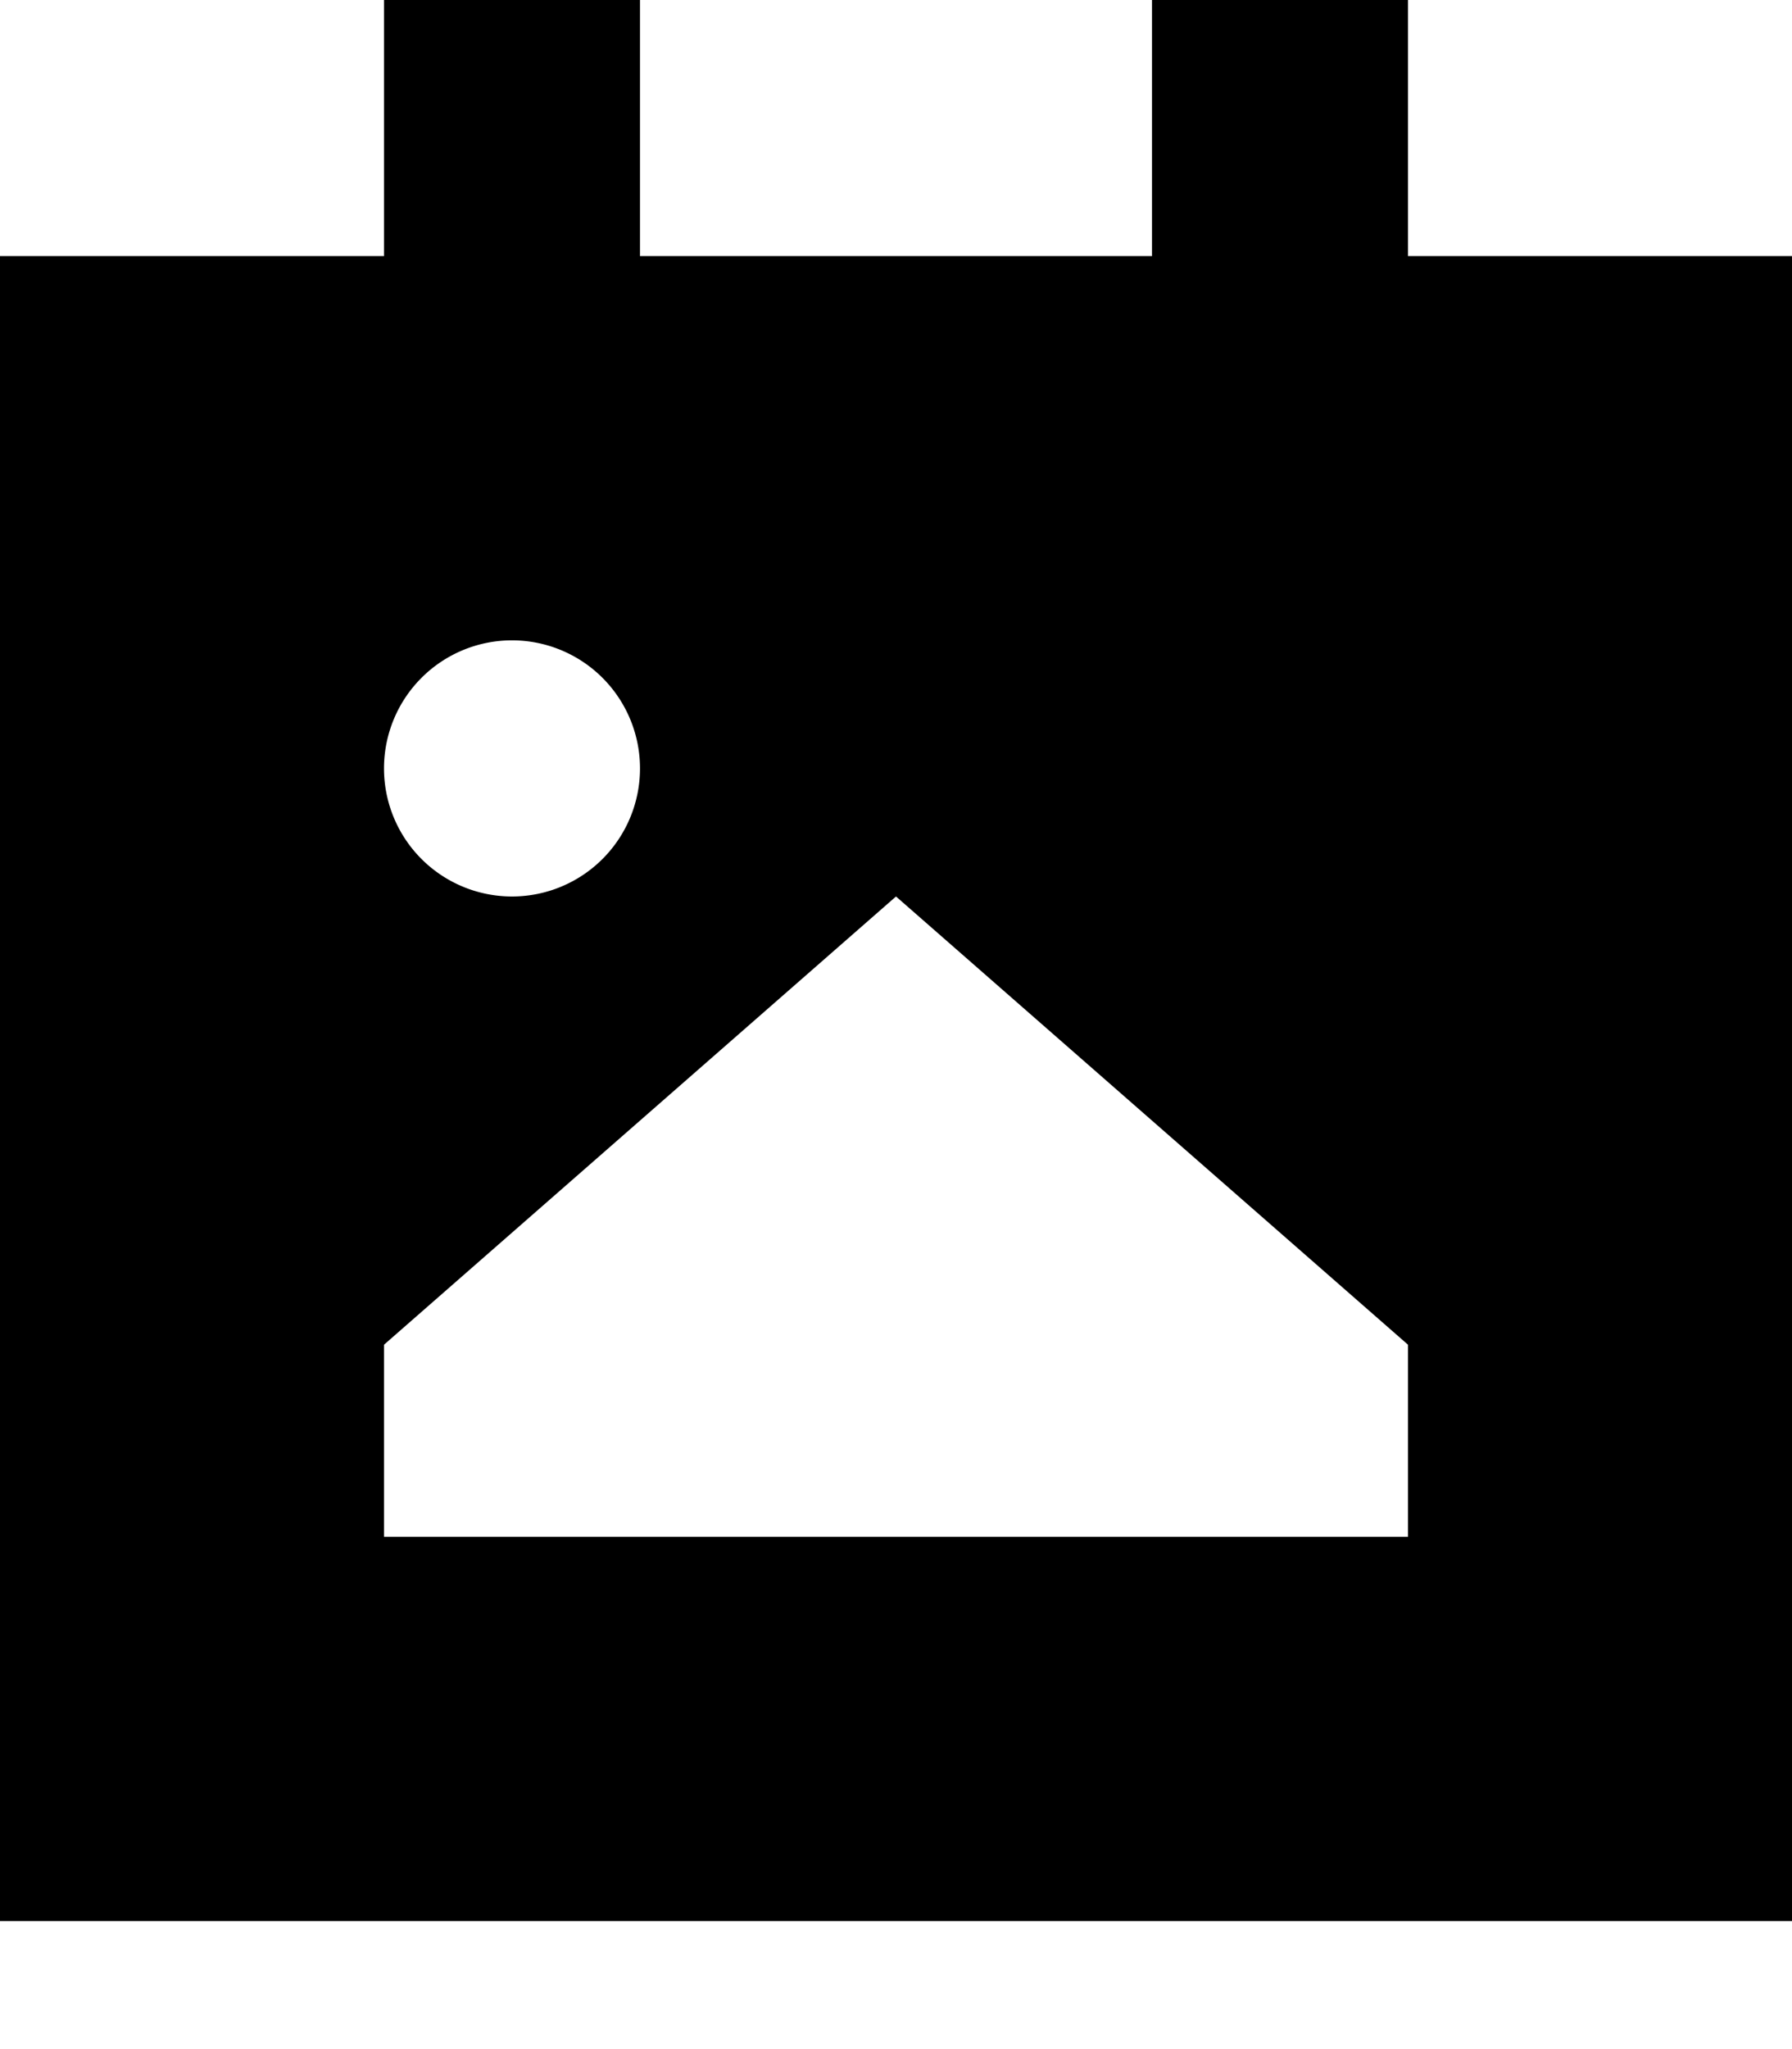 <svg xmlns="http://www.w3.org/2000/svg" viewBox="0 0 448 512"><!--! Font Awesome Pro 7.0.0 by @fontawesome - https://fontawesome.com License - https://fontawesome.com/license (Commercial License) Copyright 2025 Fonticons, Inc. --><path fill="currentColor" d="M160 0l0 64 128 0 0-64 64 0 0 64 96 0 0 416-448 0 0-416 96 0 0-64 64 0zm0 192a32 32 0 1 0 -64 0 32 32 0 1 0 64 0zM352 384l0-48-128-112-128 112 0 48 256 0z"/></svg>
